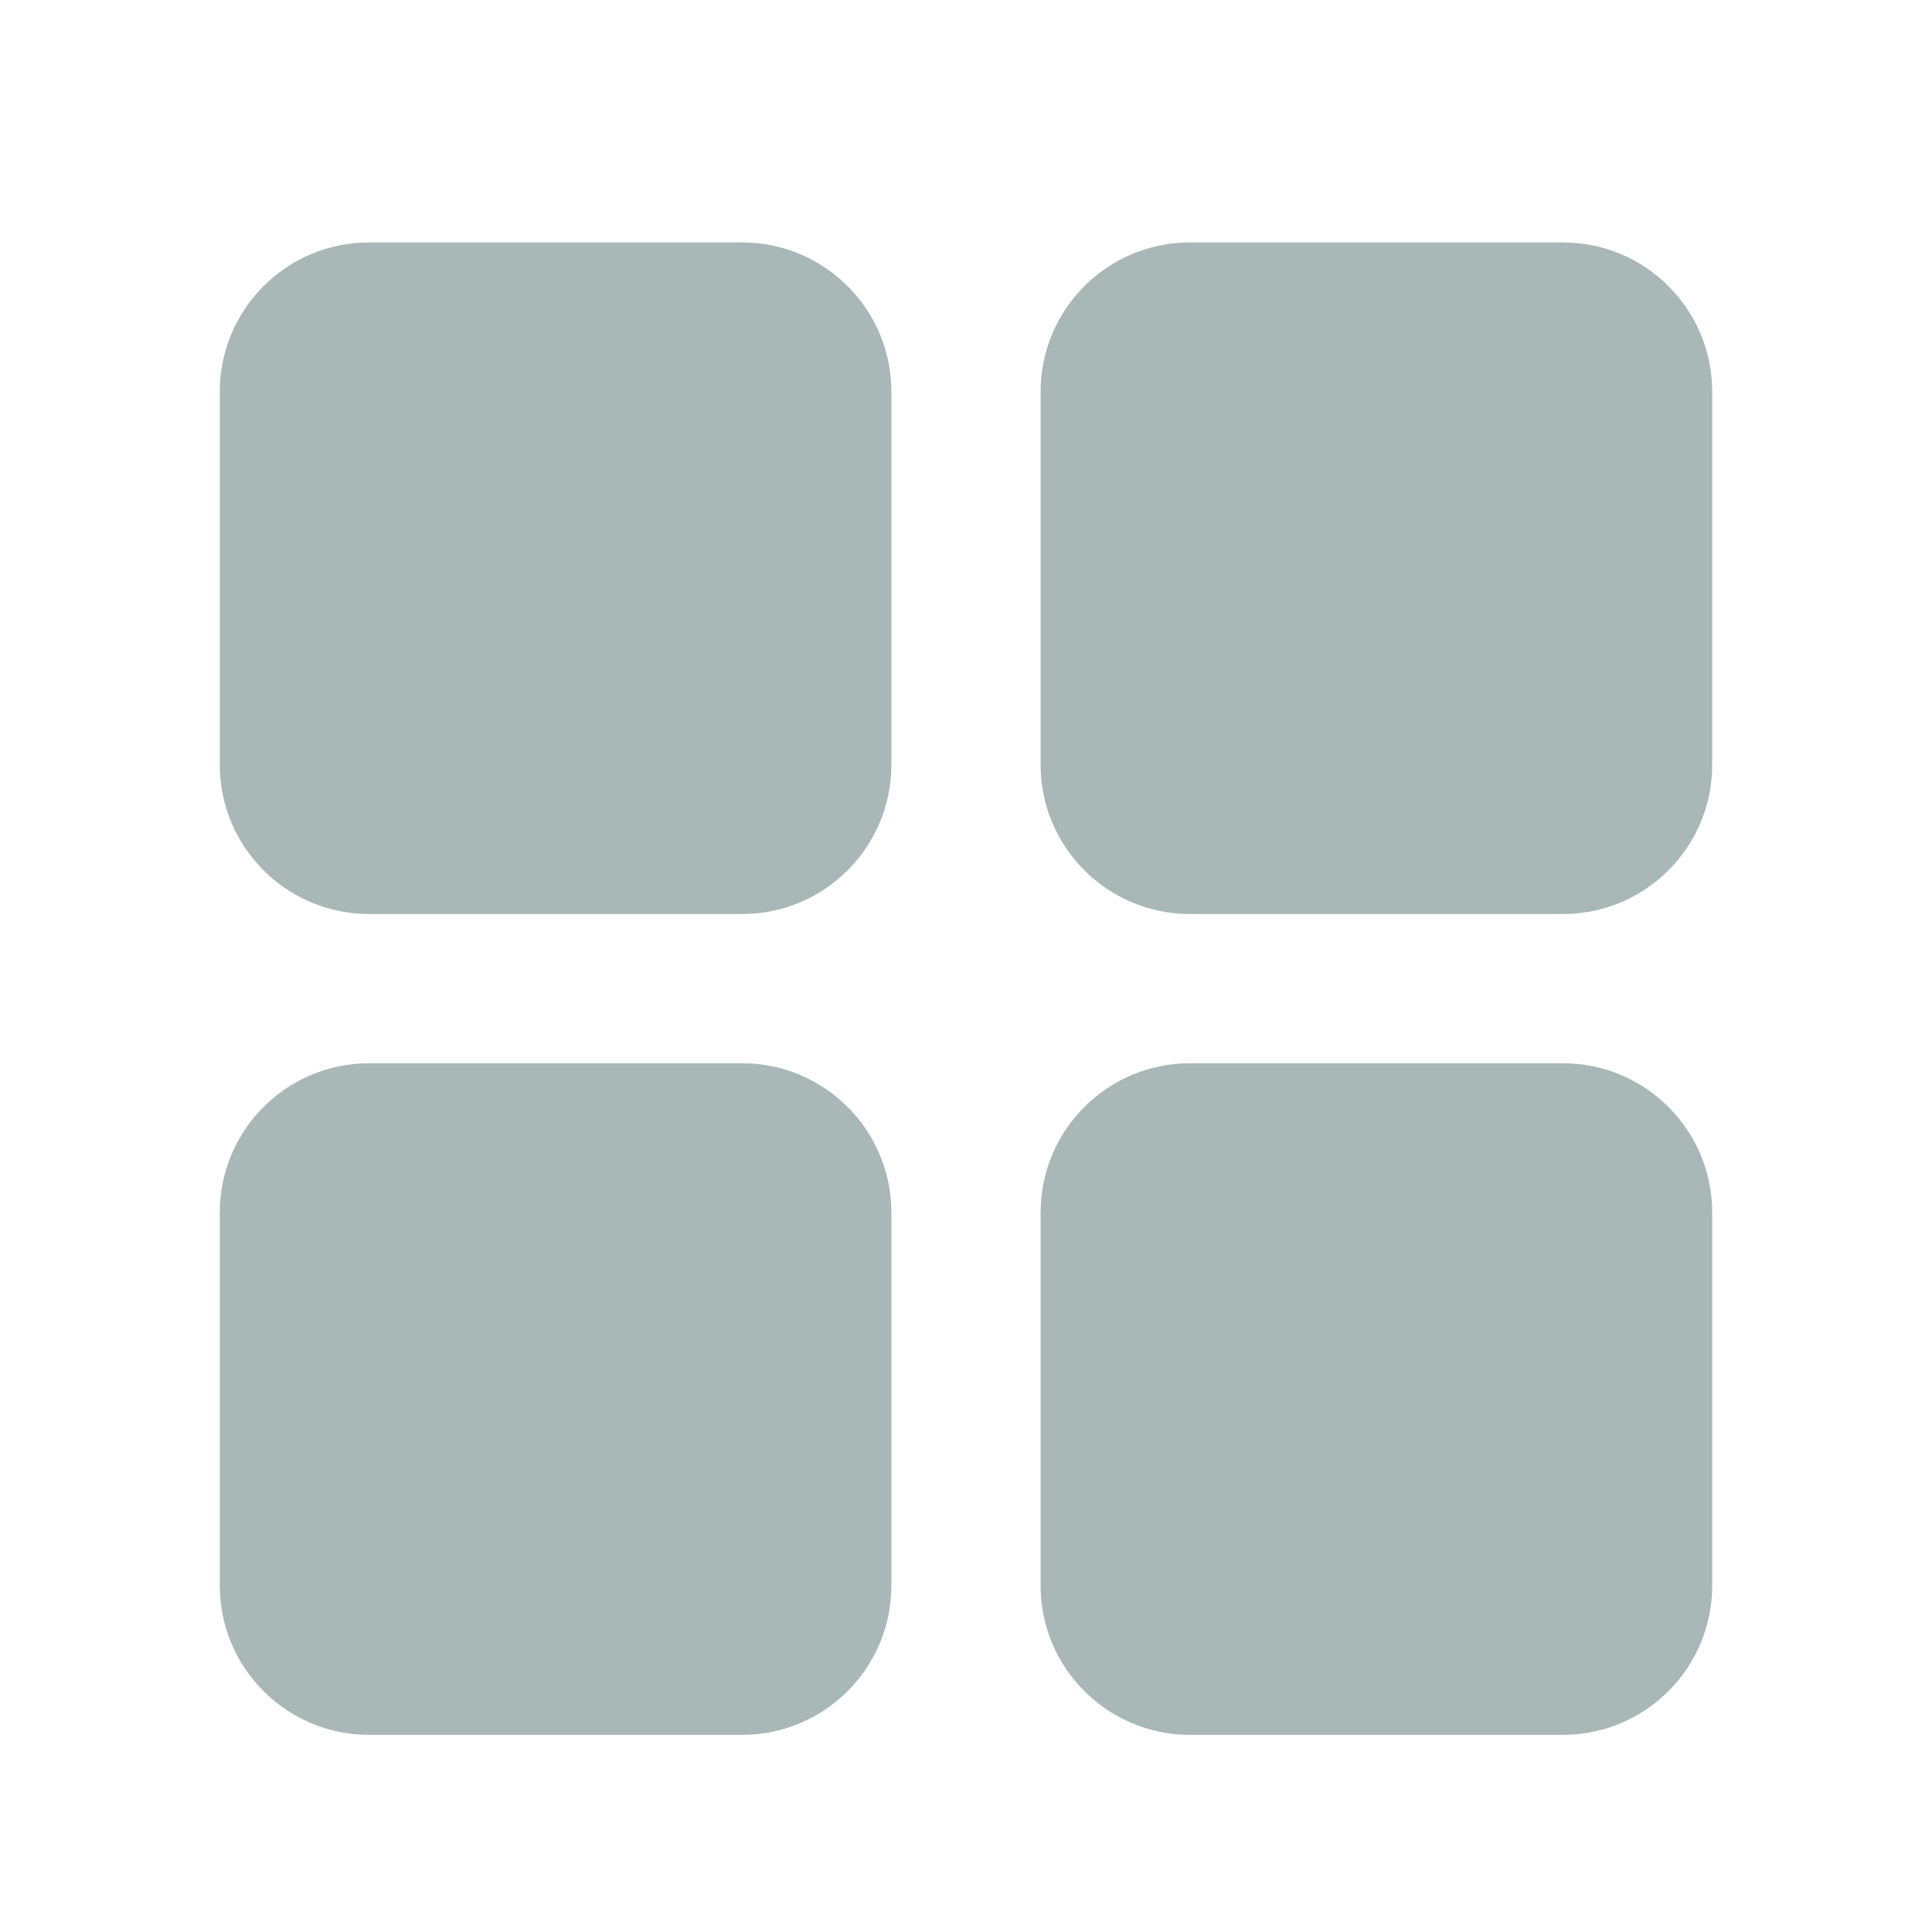 <?xml version="1.0" encoding="utf-8"?>
<!DOCTYPE svg PUBLIC "-//W3C//DTD SVG 1.1//EN" "http://www.w3.org/Graphics/SVG/1.1/DTD/svg11.dtd">
<svg version="1.1" id="图形" xmlns="http://www.w3.org/2000/svg" xmlns:xlink="http://www.w3.org/1999/xlink" x="0px" y="0px" width="1024px" height="1024px" viewBox="0 0 1024 1024" enable-background="new 0 0 1024 1024" xml:space="preserve">
  <path fill="#a9b7b7" d="M472.449 406.653c0-43.664-35.437-79.102-79.102-79.102h-197.754c-43.664 0-79.102 35.437-79.102 79.102v197.754c0 43.664 35.438 79.102 79.102 79.102h197.754c43.664 0 79.102-35.438 79.102-79.102v-197.754zM907.508 406.653c0-43.664-35.438-79.102-79.102-79.102h-197.754c-43.664 0-79.102 35.437-79.102 79.102v197.754c0 43.664 35.437 79.102 79.102 79.102h197.754c43.664 0 79.102-35.438 79.102-79.102v-197.754zM907.508-28.406c0-43.664-35.438-79.102-79.102-79.102h-197.754c-43.664 0-79.102 35.438-79.102 79.102v197.754c0 43.664 35.437 79.102 79.102 79.102h197.754c43.664 0 79.102-35.437 79.102-79.102v-197.754zM472.449-28.406c0-43.664-35.437-79.102-79.102-79.102h-197.754c-43.664 0-79.102 35.438-79.102 79.102v197.754c0 43.664 35.438 79.102 79.102 79.102h197.754c43.664 0 79.102-35.437 79.102-79.102v-197.754z" transform="translate(0, 812) scale(1, -1)"/>
</svg>
